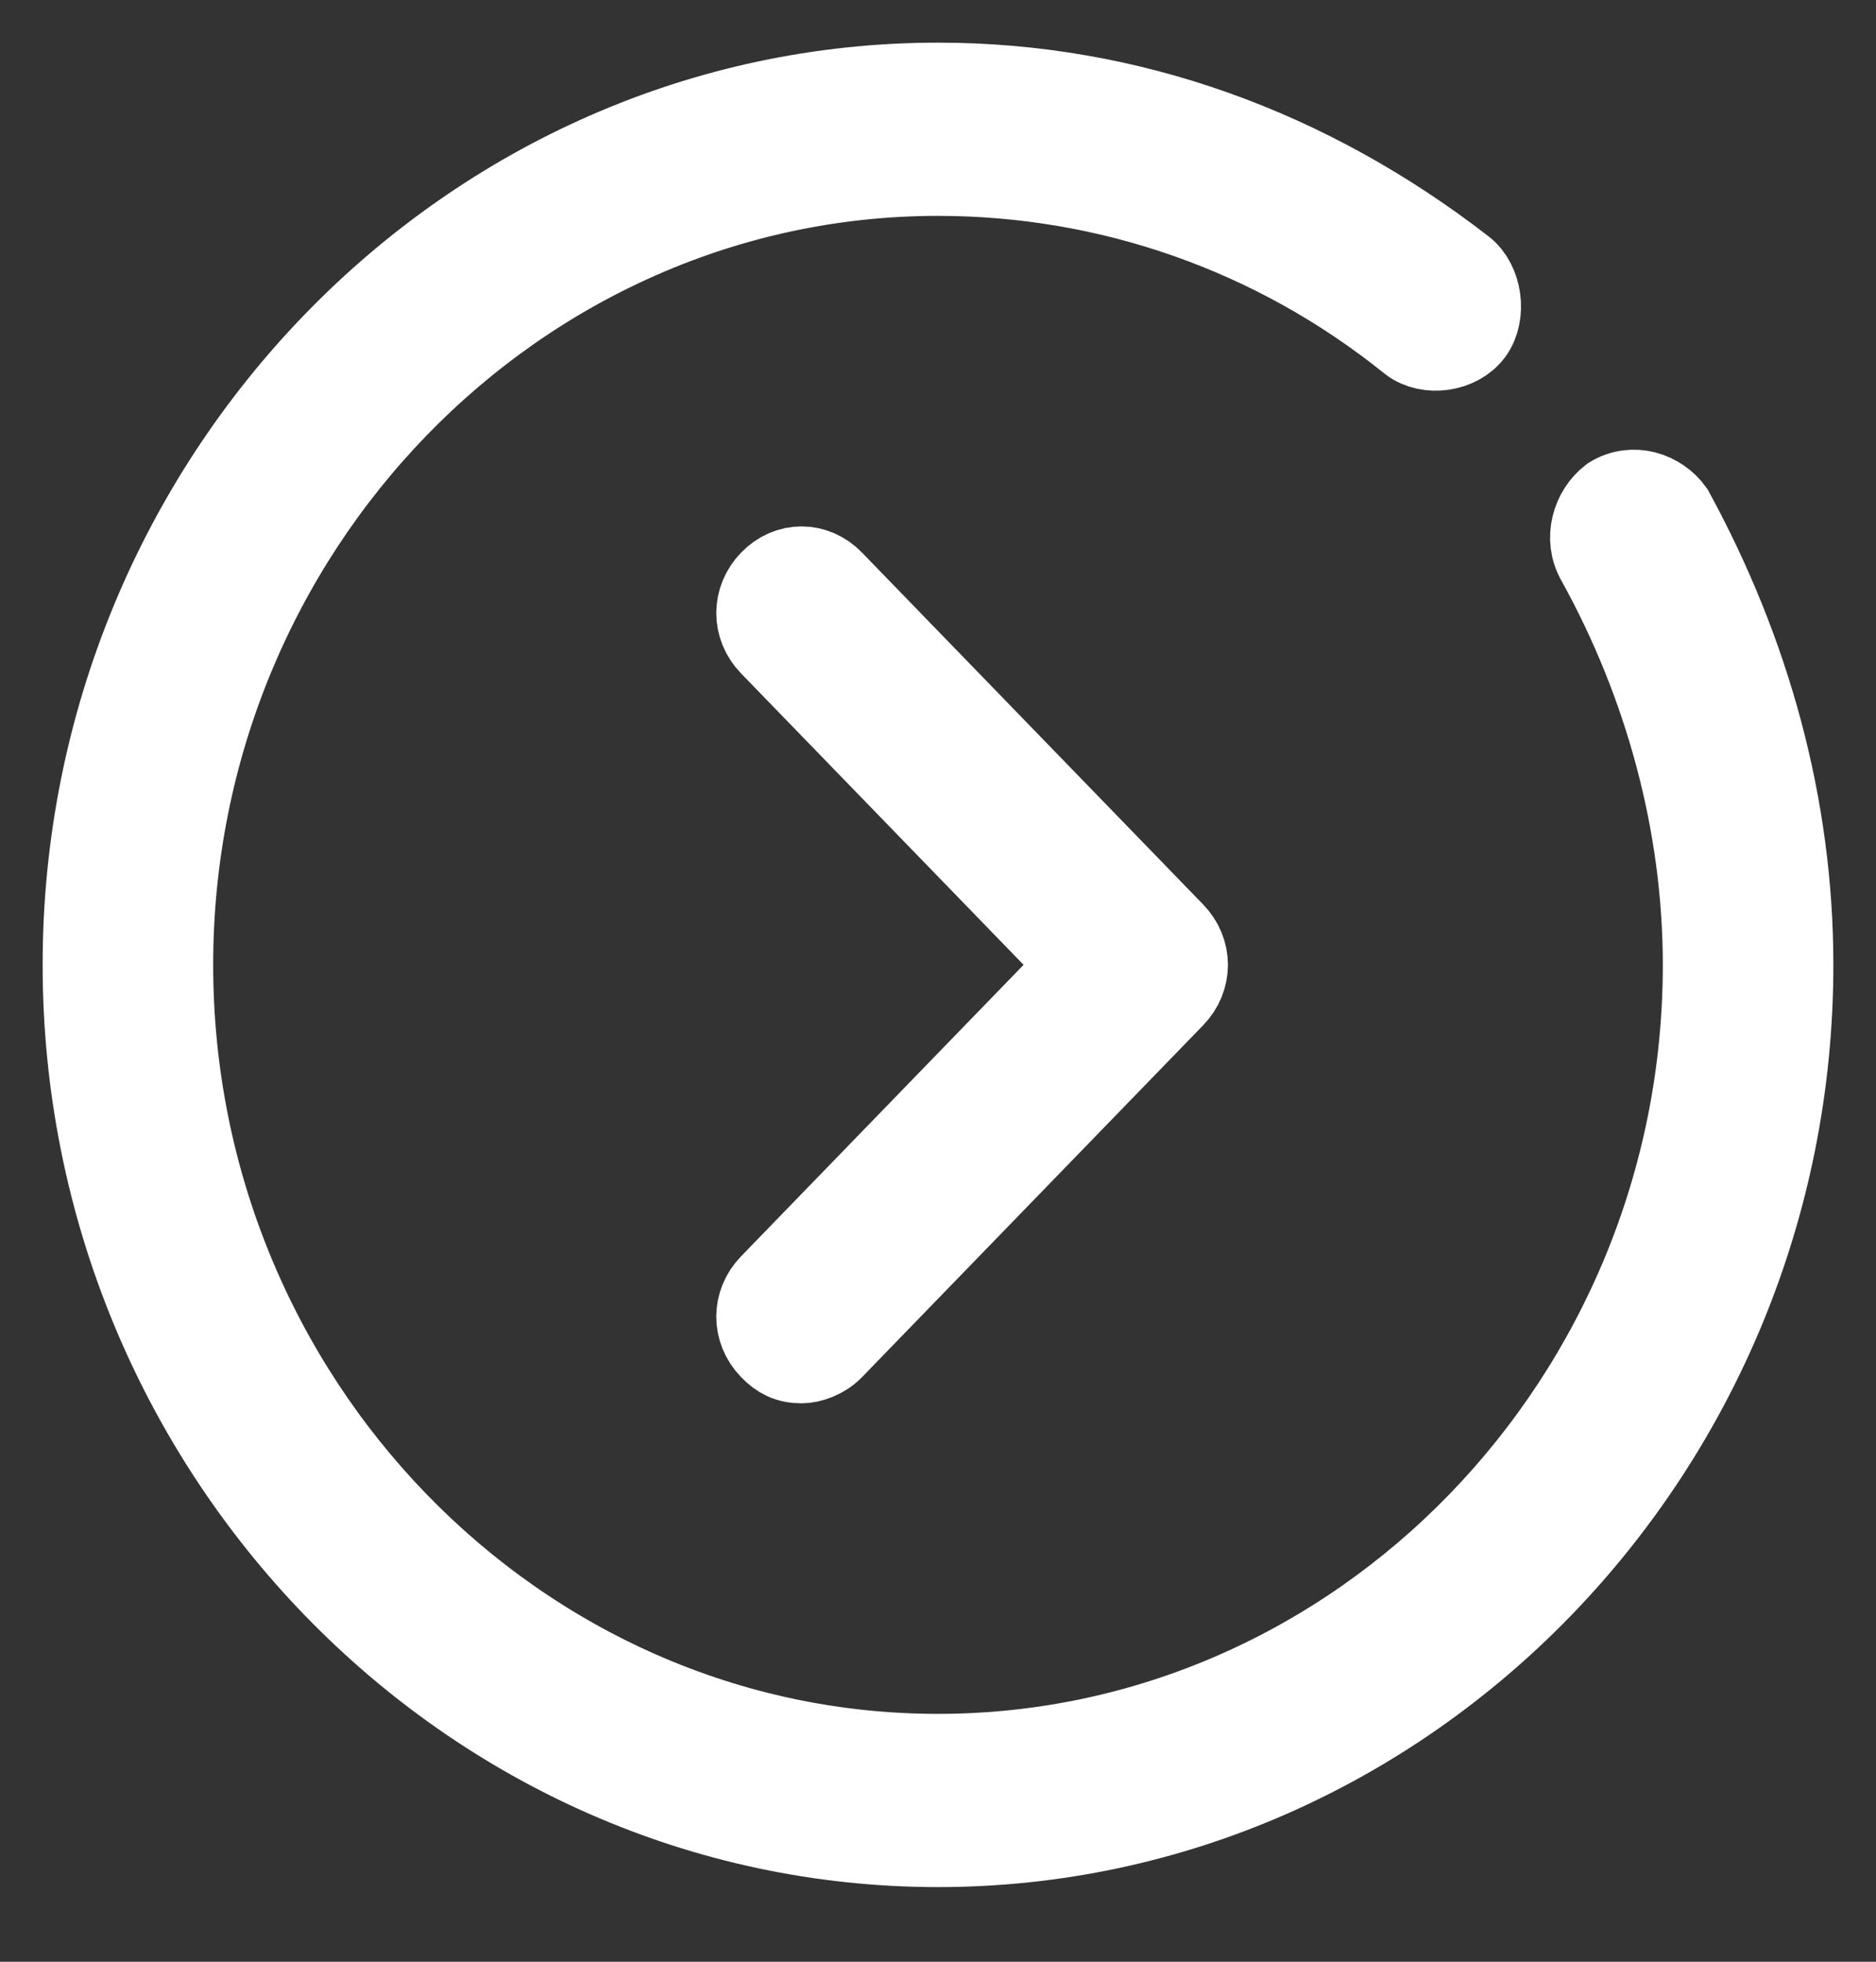 <?xml version="1.0" encoding="UTF-8"?>
<svg width="22px" height="23px" viewBox="0 0 22 23" version="1.1" xmlns="http://www.w3.org/2000/svg" xmlns:xlink="http://www.w3.org/1999/xlink">
    <rect x="0" y="0" width="22" height="23" fill="#333333" stroke="none"/>
    <!-- Generator: Sketch 46.1 (44463) - http://www.bohemiancoding.com/sketch -->
    <title>icon/arrow</title>
    <desc>Created with Sketch.</desc>
    <defs></defs>
    <g id="Design" stroke="none" stroke-width="1" fill="none" fill-rule="evenodd">
        <g id="100_Home" transform="translate(-270, -1236)" stroke="#FFFFFF" fill="#FFFFFF" fill-rule="nonzero">
            <g id="2-About" transform="translate(0, 749)">
                <g id="3-up-CTA-blocks" transform="translate(30, 275)">
                    <g id="1-program" transform="translate(30, 62)">
                        <g id="secondary-button" transform="translate(0, 151)">
                            <g id="icon/arrow" transform="translate(211, 0)">
                                <path d="M8.4,14.953 C8.25,14.953 8.15,14.902 8.05,14.798 C7.85,14.592 7.85,14.283 8.05,14.077 L11.7,10.312 L8.05,6.548 C7.85,6.342 7.85,6.033 8.05,5.827 C8.25,5.62 8.55,5.62 8.75,5.827 L12.75,9.952 C12.95,10.158 12.95,10.467 12.75,10.673 L8.75,14.798 C8.65,14.902 8.5,14.953 8.4,14.953 Z M10,20.625 C4.5,20.625 0,15.984 0,10.312 C0,4.641 4.5,0 10,0 C12.25,0 14.35,0.773 16.15,2.166 C16.35,2.32 16.4,2.681 16.25,2.888 C16.1,3.094 15.75,3.145 15.55,2.991 C13.95,1.702 12,1.031 10,1.031 C5.05,1.031 1,5.208 1,10.312 C1,15.417 5.05,19.594 10,19.594 C14.95,19.594 19,15.417 19,10.312 C19,8.662 18.55,7.013 17.75,5.569 C17.6,5.311 17.7,5.002 17.9,4.847 C18.15,4.692 18.45,4.795 18.6,5.002 C19.5,6.652 20,8.456 20,10.312 C20,15.984 15.5,20.625 10,20.625 Z" id="arrow"></path>
                            </g>
                        </g>
                    </g>
                </g>
            </g>
        </g>
    </g>
</svg>